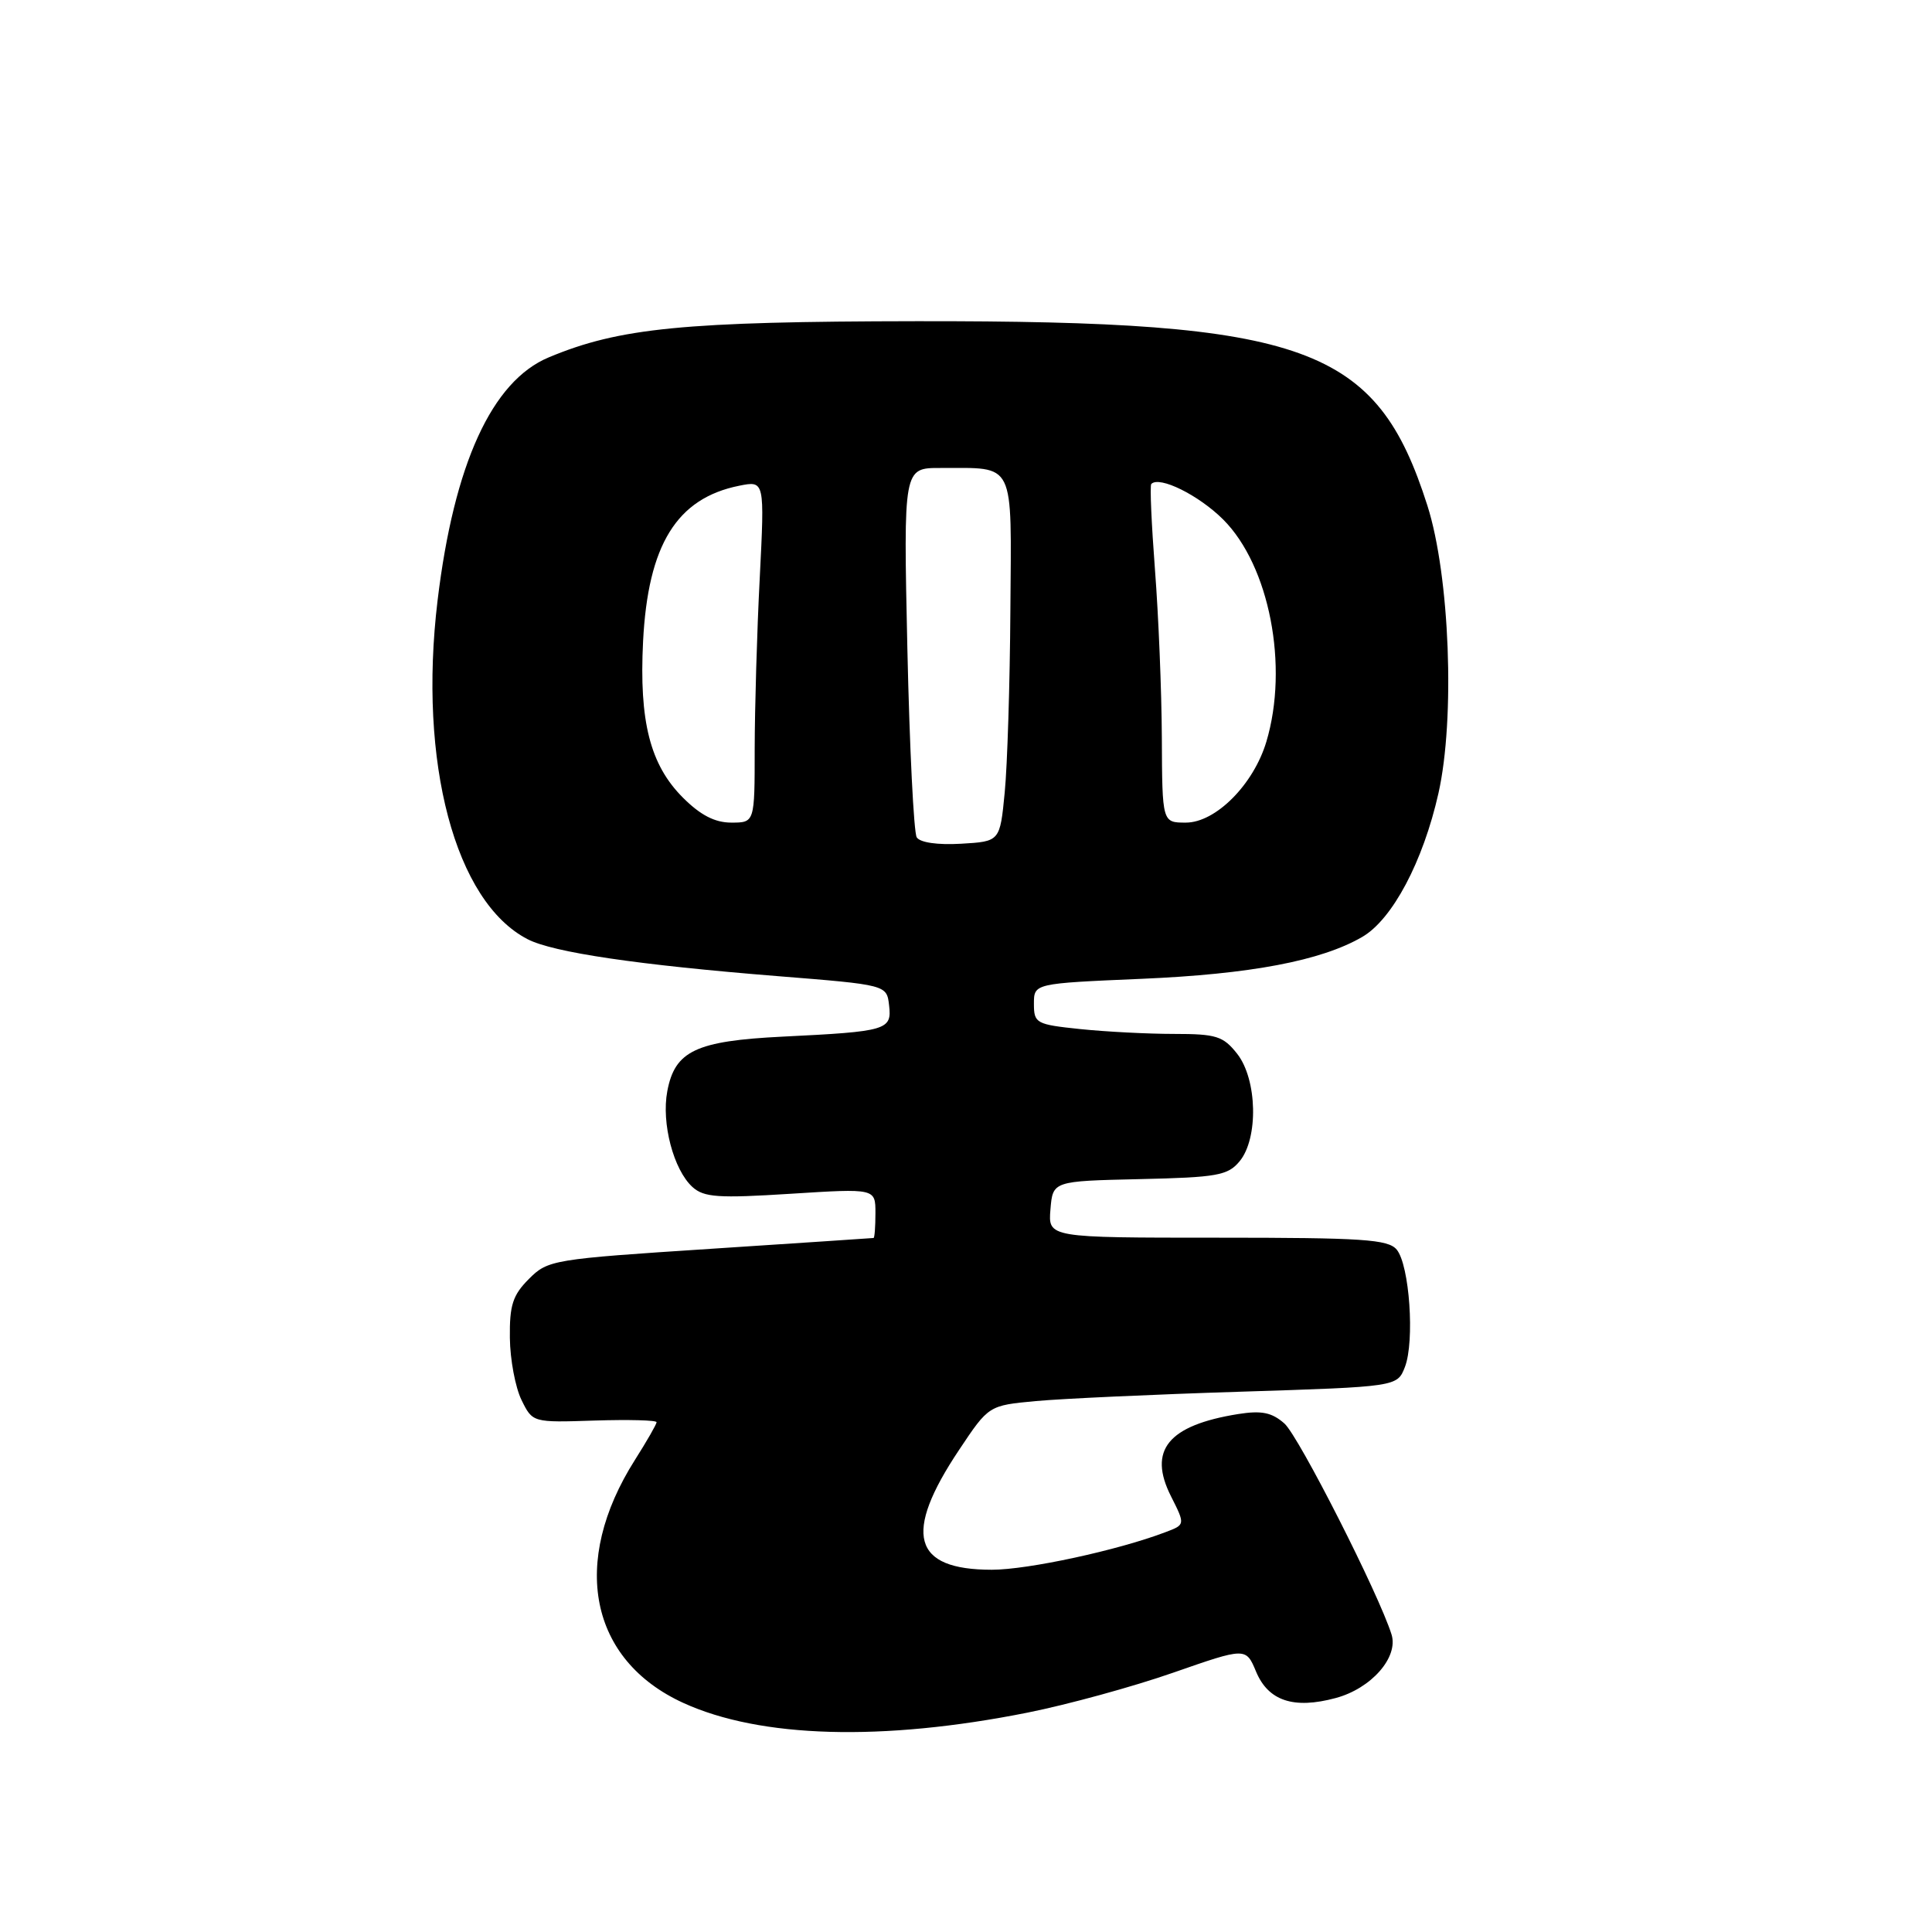<?xml version="1.0" encoding="UTF-8" standalone="no"?>
<!DOCTYPE svg PUBLIC "-//W3C//DTD SVG 1.1//EN" "http://www.w3.org/Graphics/SVG/1.1/DTD/svg11.dtd" >
<svg xmlns="http://www.w3.org/2000/svg" xmlns:xlink="http://www.w3.org/1999/xlink" version="1.1" viewBox="0 0 256 256">
 <g >
 <path fill="currentColor"
d=" M 136.16 226.93 C 141.47 225.87 150.15 223.49 155.45 221.64 C 165.09 218.28 165.09 218.28 166.44 221.51 C 168.06 225.38 171.43 226.50 176.98 225.00 C 181.69 223.74 185.32 219.61 184.39 216.59 C 182.74 211.28 172.09 190.30 170.19 188.62 C 168.52 187.15 167.17 186.88 164.06 187.37 C 154.77 188.86 152.08 192.16 155.16 198.26 C 157.06 202.03 157.06 202.03 154.43 203.02 C 148.13 205.42 136.20 208.00 131.42 208.00 C 120.92 208.00 119.63 203.27 127.09 192.11 C 131.01 186.23 131.01 186.23 137.26 185.65 C 140.69 185.33 152.87 184.77 164.32 184.41 C 185.14 183.75 185.14 183.75 186.16 181.13 C 187.47 177.73 186.77 167.63 185.07 165.58 C 183.94 164.22 180.57 164.00 161.32 164.00 C 138.88 164.00 138.88 164.00 139.19 160.25 C 139.50 156.50 139.50 156.50 151.00 156.24 C 161.28 156.01 162.69 155.76 164.25 153.88 C 166.77 150.85 166.60 143.03 163.93 139.63 C 162.08 137.29 161.17 137.00 155.57 137.00 C 152.12 137.00 146.53 136.71 143.15 136.36 C 137.29 135.75 137.00 135.59 137.00 133.01 C 137.00 130.31 137.00 130.31 151.25 129.70 C 165.71 129.08 175.06 127.31 180.50 124.15 C 184.50 121.83 188.56 114.17 190.60 105.12 C 192.83 95.22 192.10 76.30 189.14 67.00 C 182.40 45.84 173.16 42.50 121.50 42.56 C 90.61 42.60 82.07 43.44 72.72 47.35 C 65.18 50.49 60.16 61.48 57.98 79.57 C 55.40 101.03 60.30 119.49 69.91 124.45 C 73.29 126.20 84.54 127.86 103.00 129.34 C 117.50 130.50 117.50 130.50 117.81 133.22 C 118.19 136.49 117.54 136.68 103.69 137.36 C 92.21 137.93 89.42 139.25 88.42 144.59 C 87.62 148.83 89.25 155.01 91.76 157.29 C 93.28 158.66 95.18 158.79 104.77 158.18 C 116.00 157.47 116.00 157.47 116.00 160.74 C 116.00 162.53 115.89 164.02 115.75 164.04 C 115.61 164.06 105.86 164.71 94.09 165.48 C 73.25 166.84 72.60 166.94 70.09 169.46 C 67.94 171.61 67.51 172.94 67.56 177.27 C 67.59 180.15 68.29 183.85 69.10 185.50 C 70.57 188.50 70.57 188.50 78.79 188.23 C 83.30 188.09 87.00 188.18 87.00 188.45 C 87.00 188.71 85.71 190.96 84.13 193.45 C 75.53 207.01 78.11 219.95 90.53 225.64 C 100.73 230.31 116.91 230.77 136.16 226.93 Z  M 121.47 110.95 C 121.08 110.32 120.52 99.04 120.23 85.90 C 119.71 62.00 119.71 62.00 124.60 62.01 C 134.64 62.04 134.02 60.78 133.88 80.87 C 133.82 90.56 133.48 101.42 133.13 105.00 C 132.50 111.50 132.50 111.50 127.34 111.80 C 124.22 111.98 121.90 111.64 121.47 110.95 Z  M 90.49 105.69 C 86.14 101.34 84.68 95.59 85.21 85.00 C 85.86 72.18 89.67 66.02 97.96 64.36 C 101.32 63.69 101.32 63.69 100.67 76.59 C 100.30 83.69 100.01 93.89 100.00 99.25 C 100.00 109.00 100.00 109.00 96.90 109.00 C 94.72 109.00 92.81 108.01 90.49 105.69 Z  M 153.95 97.75 C 153.92 91.56 153.51 81.55 153.04 75.50 C 152.58 69.45 152.35 64.33 152.55 64.13 C 153.62 63.02 158.84 65.61 162.08 68.84 C 168.21 74.97 170.79 88.28 167.80 98.28 C 166.10 103.96 161.08 109.00 157.13 109.00 C 154.00 109.00 154.00 109.00 153.95 97.75 Z "/>
</g>
</svg>